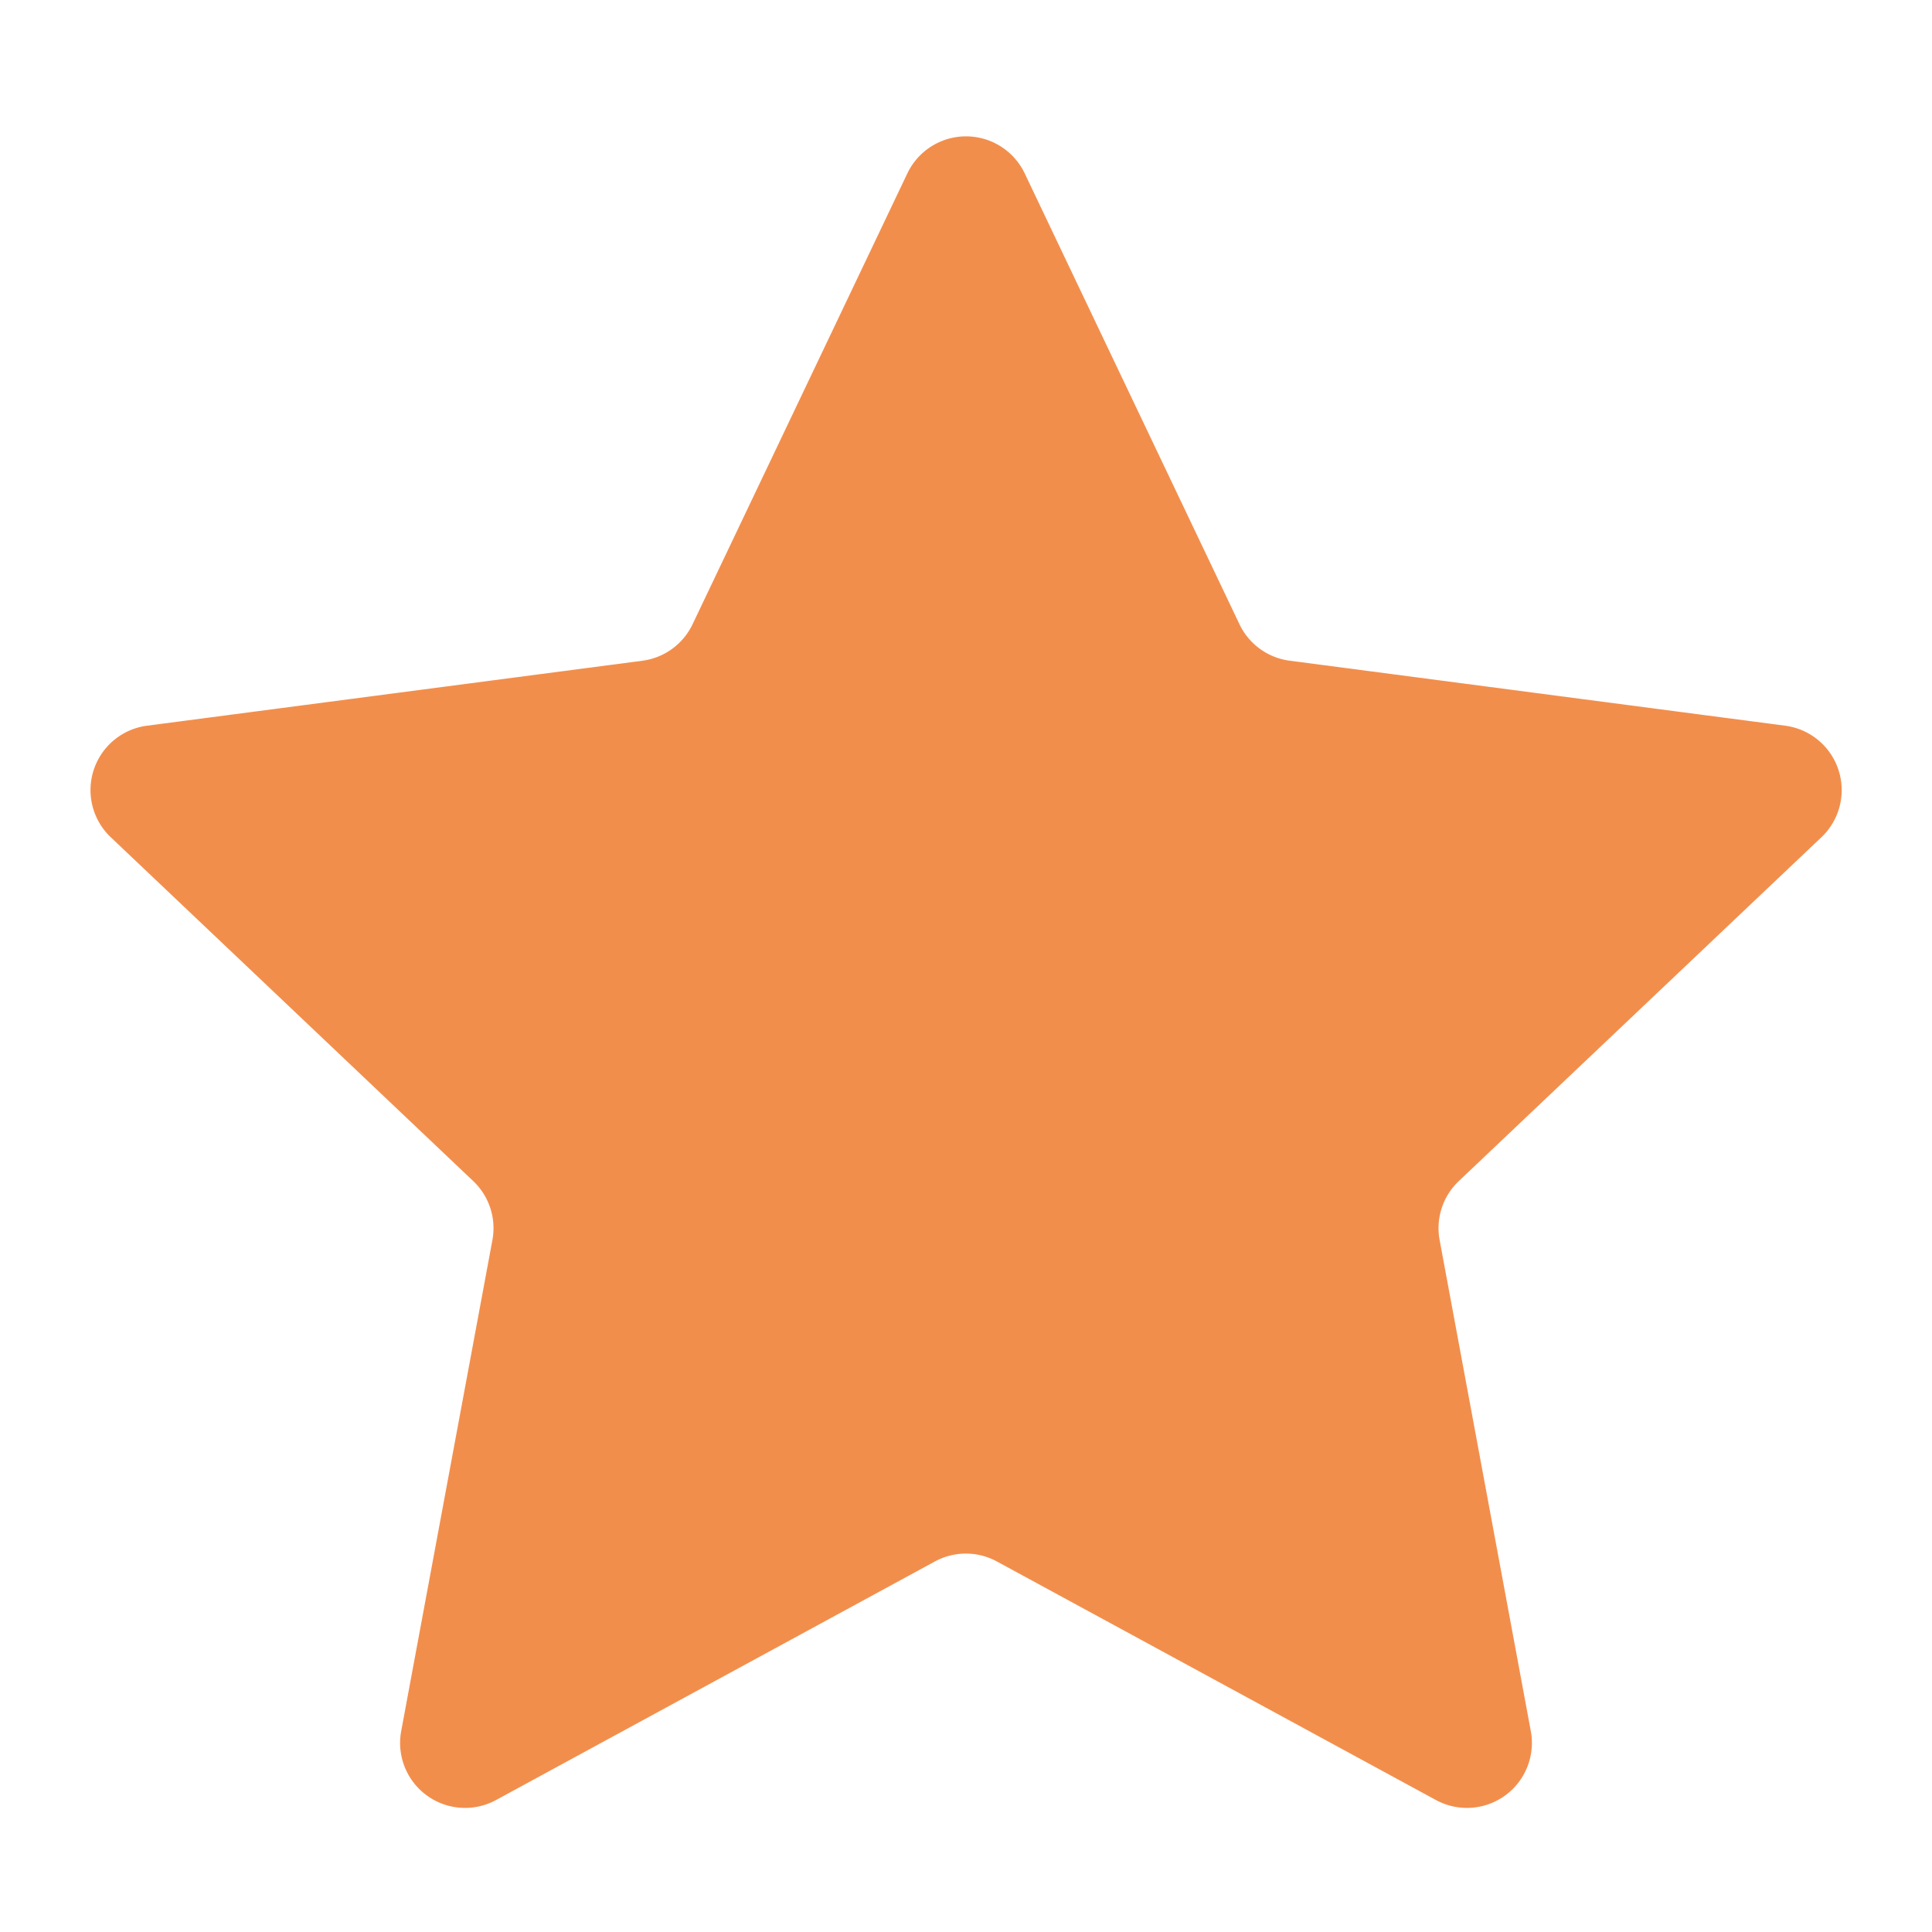 <svg xmlns="http://www.w3.org/2000/svg" viewBox="0 0 500 500"><defs><style>.cls-1{fill:#f28e4c;}</style></defs><g id="Graphic_elements" data-name="Graphic elements"><path class="cls-1" d="M265.18,44.85l55.6,116.71a16.81,16.81,0,0,0,13,9.43L462,187.81a16.81,16.81,0,0,1,9.38,28.87l-93.81,88.95a16.8,16.8,0,0,0-5,15.27L396.17,448a16.81,16.81,0,0,1-24.56,17.84L258,404.11a16.82,16.82,0,0,0-16.06,0L128.39,465.84A16.81,16.81,0,0,1,103.83,448l23.61-127.1a16.8,16.8,0,0,0-5-15.27L28.67,216.68a16.81,16.81,0,0,1,9.38-28.87L166.23,171a16.81,16.81,0,0,0,13-9.43l55.6-116.71A16.82,16.82,0,0,1,265.18,44.85Z"/></g></svg>